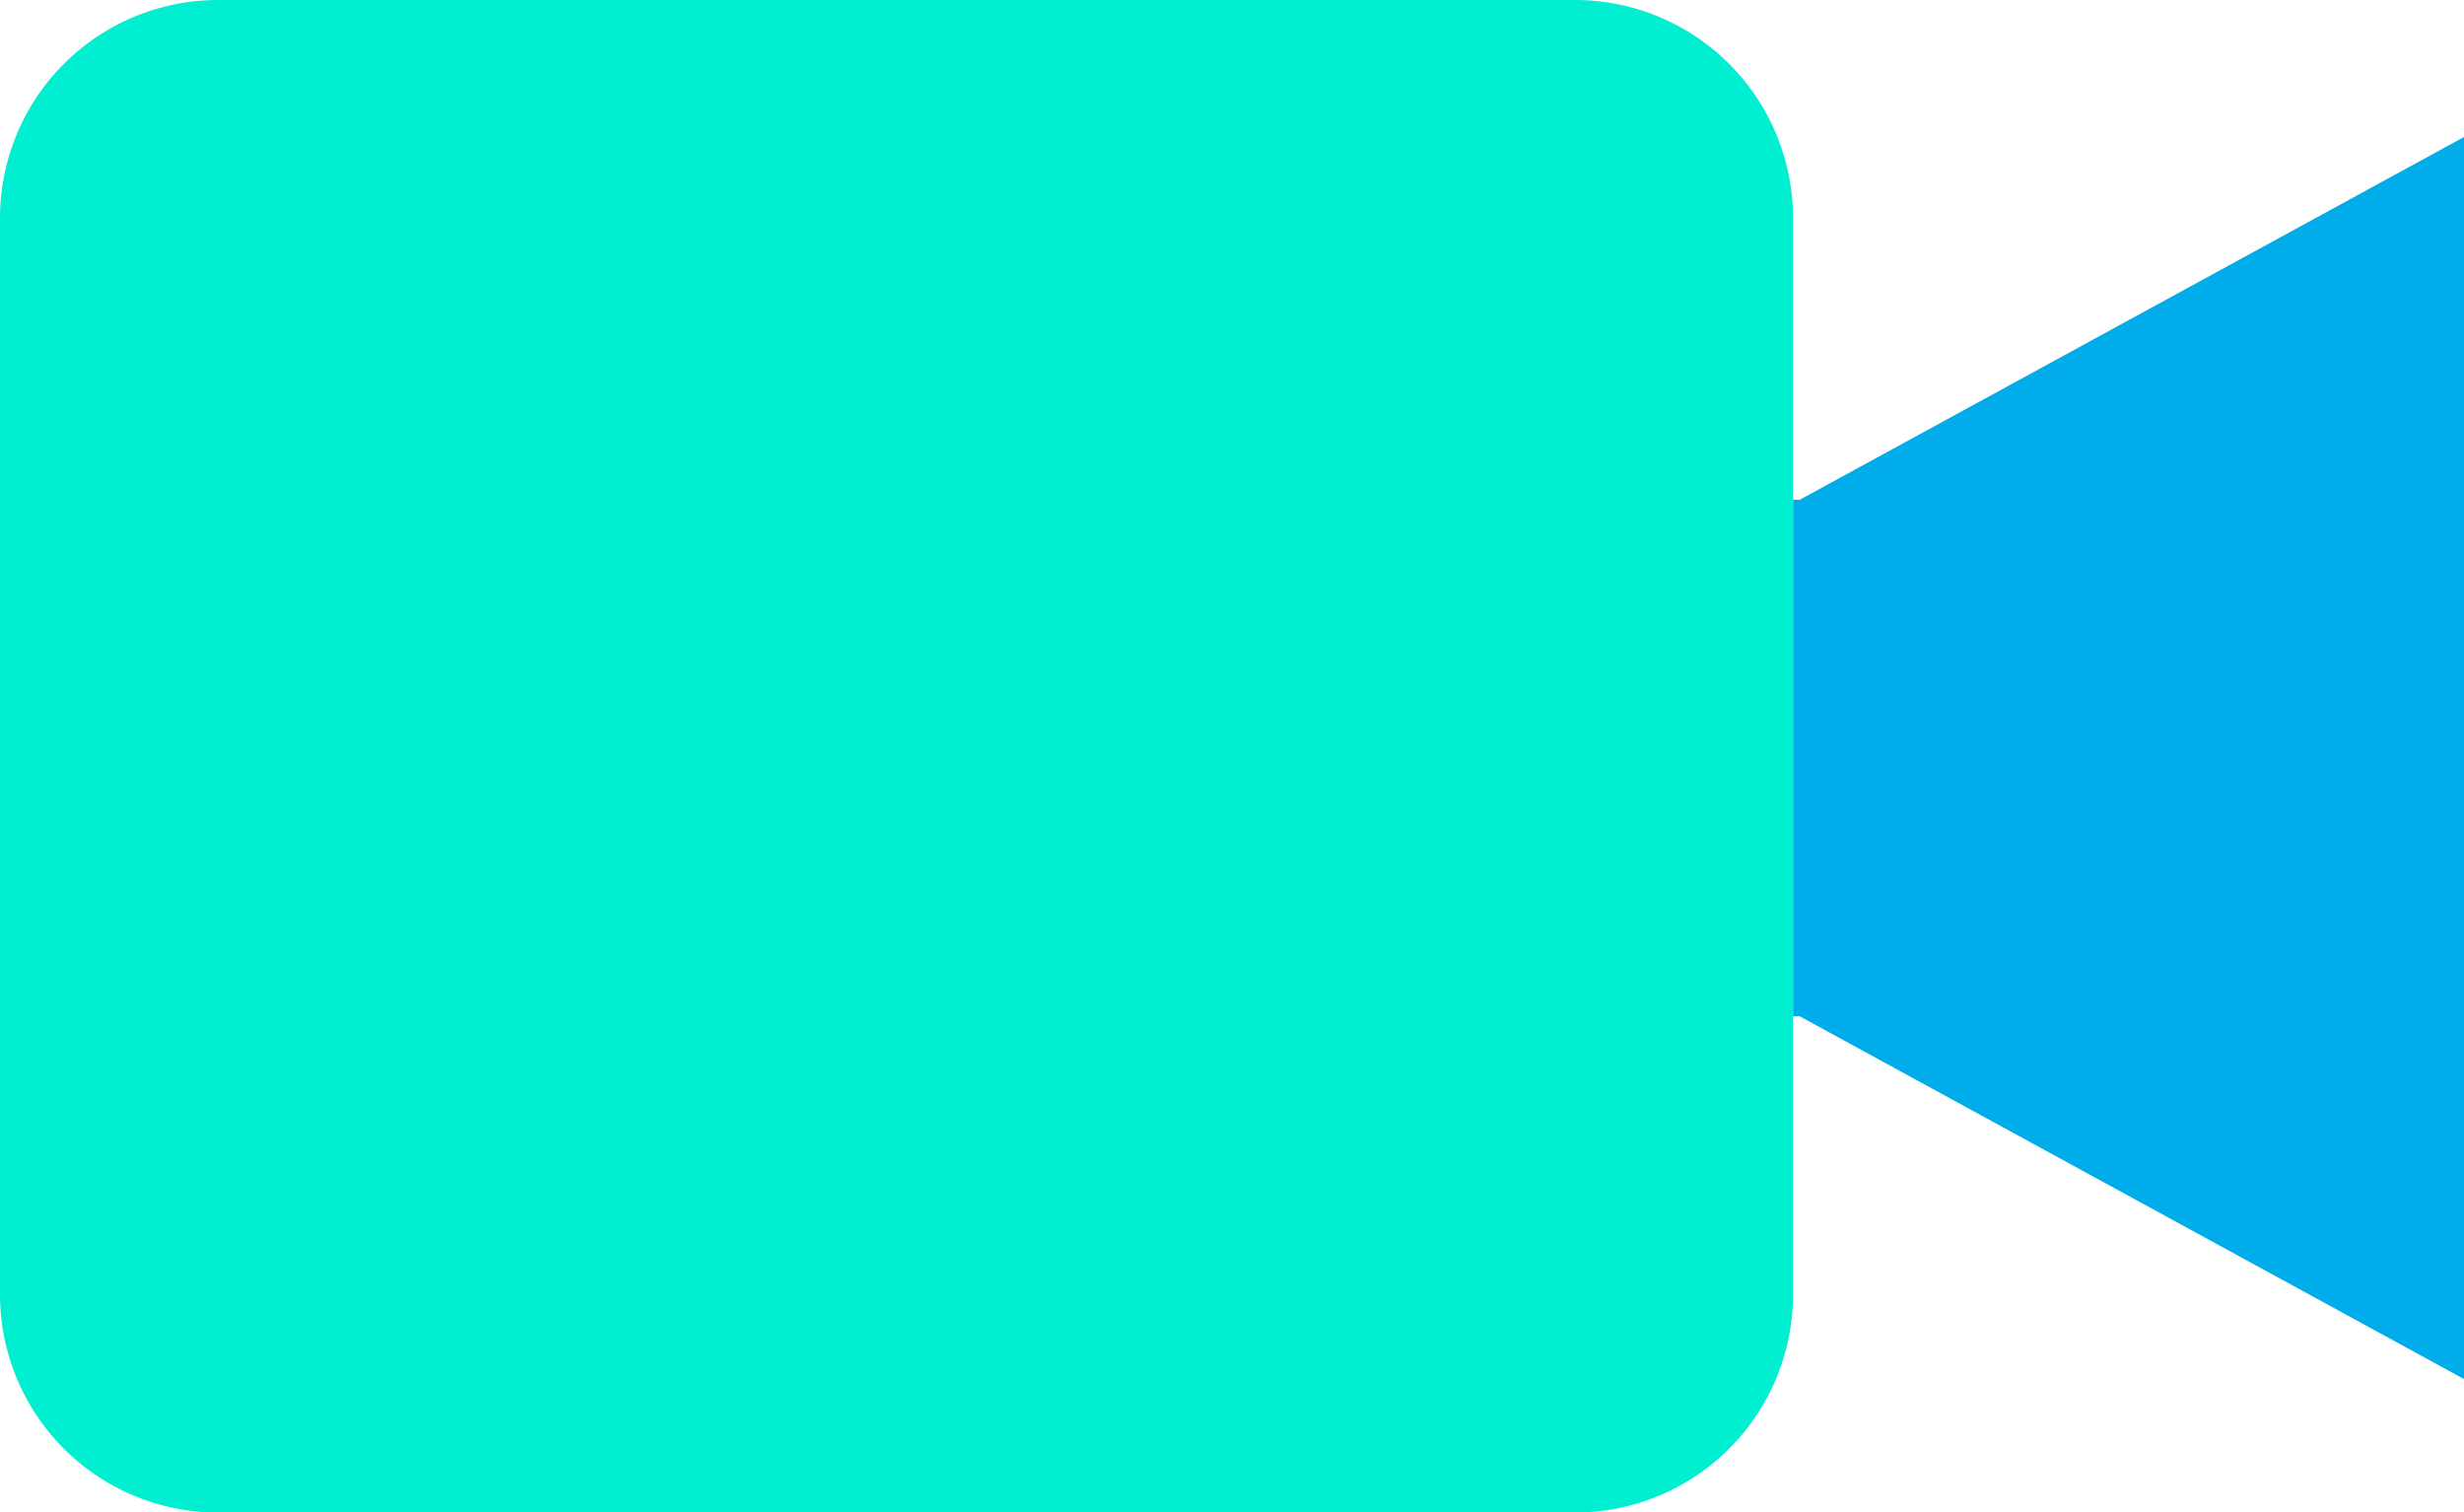 <svg xmlns="http://www.w3.org/2000/svg" width="27.446" height="16.845" viewBox="0 0 27.446 16.845">
  <g id="Group_1122" data-name="Group 1122" transform="translate(-5674 -3703)">
    <g id="video-camera" transform="translate(5674 3703)">
      <path id="Path_1023" data-name="Path 1023" d="M336.384,25.121V38.955l-7.4-4.041h-.074V29.162h.074Zm0,0" transform="translate(-308.938 -23.595)" fill="#00acea"/>
      <path id="Path_1024" data-name="Path 1024" d="M19.972,11.318v3.1a2.429,2.429,0,0,1-2.429,2.429H2.429A2.429,2.429,0,0,1,0,14.417V2.429A2.429,2.429,0,0,1,2.429,0H17.543a2.429,2.429,0,0,1,2.429,2.429Zm0,0" fill="#00efd1"/>
    </g>
  </g>
</svg>
